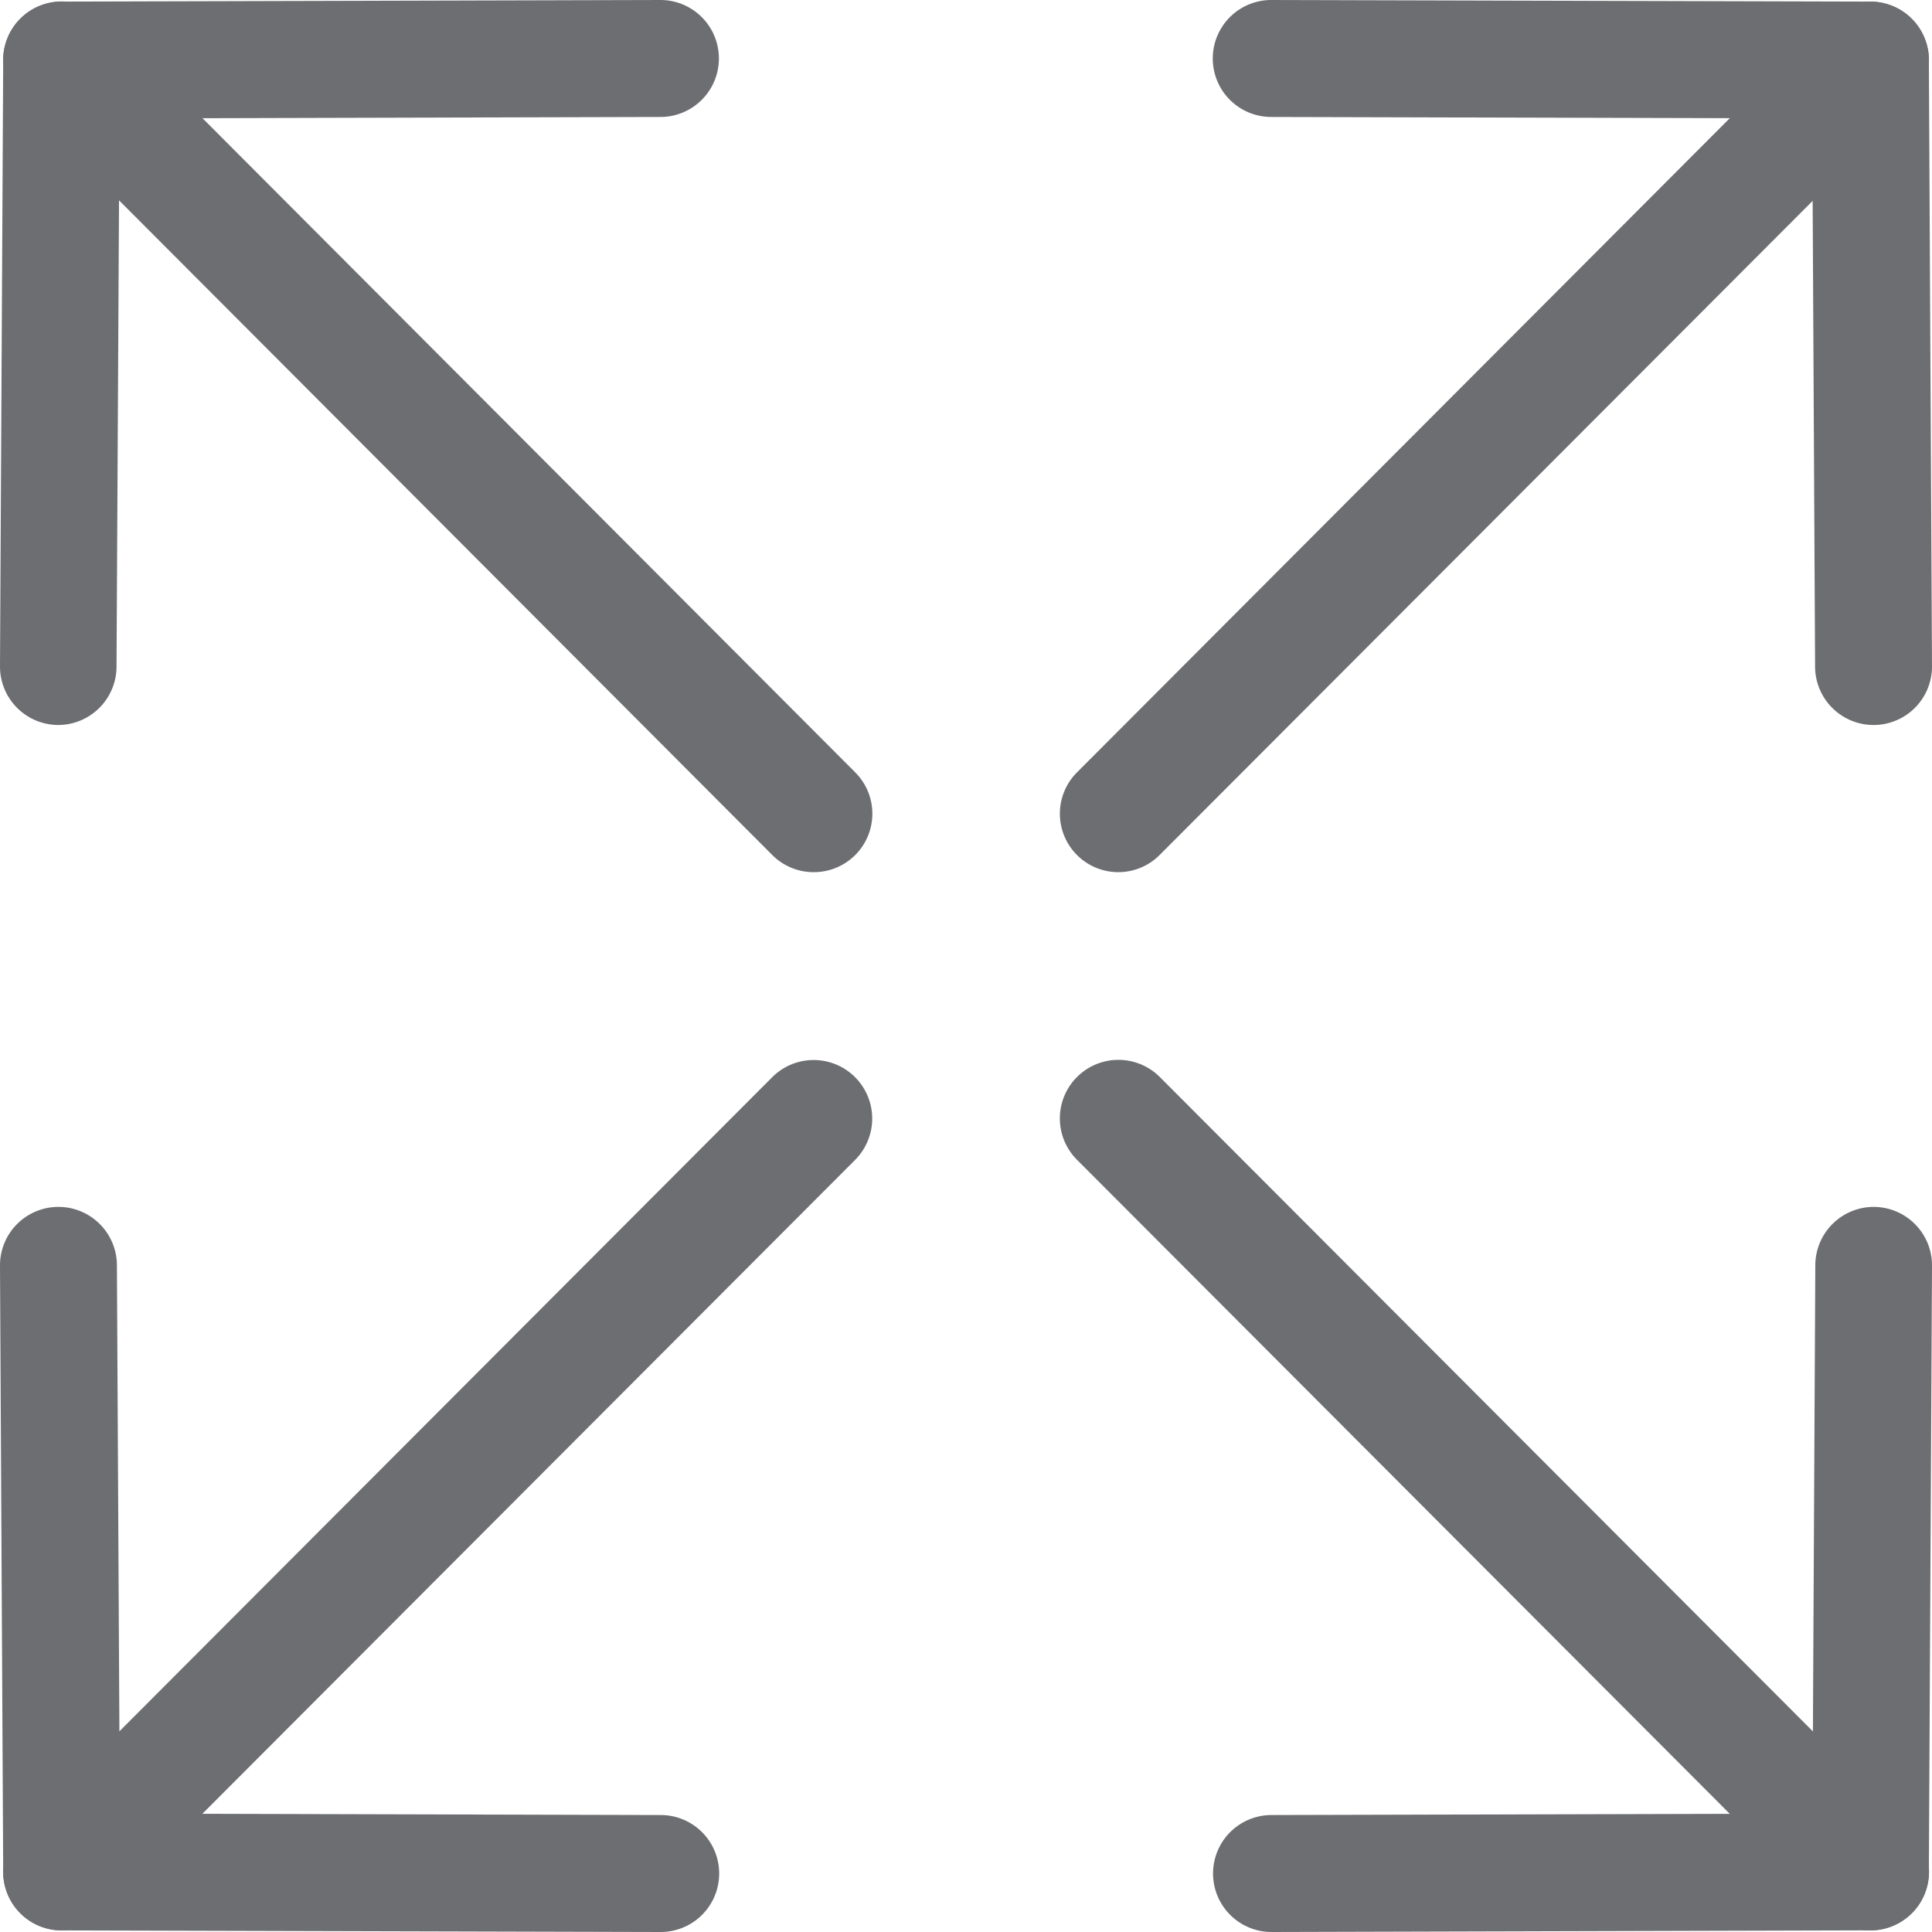 <svg id="Calque_1" data-name="Calque 1" xmlns="http://www.w3.org/2000/svg" viewBox="0 0 350 350"><defs><style>.cls-1{fill:#6d6e71;}</style></defs><title>Icons_Hikster_2_colors_V2</title><path class="cls-1" d="M338.84,349.71a10.57,10.57,0,0,1-7.5-3.11L195.11,210.11a10.6,10.6,0,1,1,15-15l136.23,136.5A10.59,10.59,0,0,1,338.84,349.71Z"/><path class="cls-1" d="M230.35,350a10.59,10.59,0,0,1,0-21.19l98-.26,0.51-99.38a10.6,10.6,0,0,1,10.59-10.53h0.06A10.59,10.59,0,0,1,350,229.29l-0.57,109.88a10.6,10.6,0,0,1-10.56,10.53L230.38,350h0Z"/><path class="cls-1" d="M202.61,158a10.59,10.59,0,0,1-7.5-18.08L331.34,3.4a10.6,10.6,0,1,1,15,15L210.11,154.86A10.57,10.57,0,0,1,202.61,158Z"/><path class="cls-1" d="M339.41,131.34a10.6,10.6,0,0,1-10.59-10.53L328.3,21.45l-98-.26a10.59,10.59,0,0,1,0-21.19h0L338.87,0.29a10.6,10.6,0,0,1,10.56,10.53L350,120.69a10.59,10.59,0,0,1-10.53,10.65h-0.06Z"/><path class="cls-1" d="M147.4,158a10.57,10.57,0,0,1-7.5-3.11L3.68,18.37a10.6,10.6,0,1,1,15-15L154.9,139.89A10.59,10.59,0,0,1,147.4,158Z"/><path class="cls-1" d="M10.59,131.34H10.53A10.59,10.59,0,0,1,0,120.69L0.58,10.83A10.6,10.6,0,0,1,11.15.29L119.64,0h0a10.59,10.59,0,0,1,0,21.19l-98,.26-0.53,99.36A10.6,10.6,0,0,1,10.59,131.34Z"/><path class="cls-1" d="M11.18,349.71a10.59,10.59,0,0,1-7.5-18.08L139.9,195.14a10.6,10.6,0,1,1,15,15L18.68,346.6A10.57,10.57,0,0,1,11.18,349.71Z"/><path class="cls-1" d="M119.67,350h0l-108.49-.29A10.6,10.6,0,0,1,.58,339.17L0,229.29a10.59,10.59,0,0,1,10.53-10.65h0.06a10.6,10.6,0,0,1,10.59,10.53l0.53,99.38,98,0.26A10.59,10.59,0,0,1,119.67,350Z"/></svg>